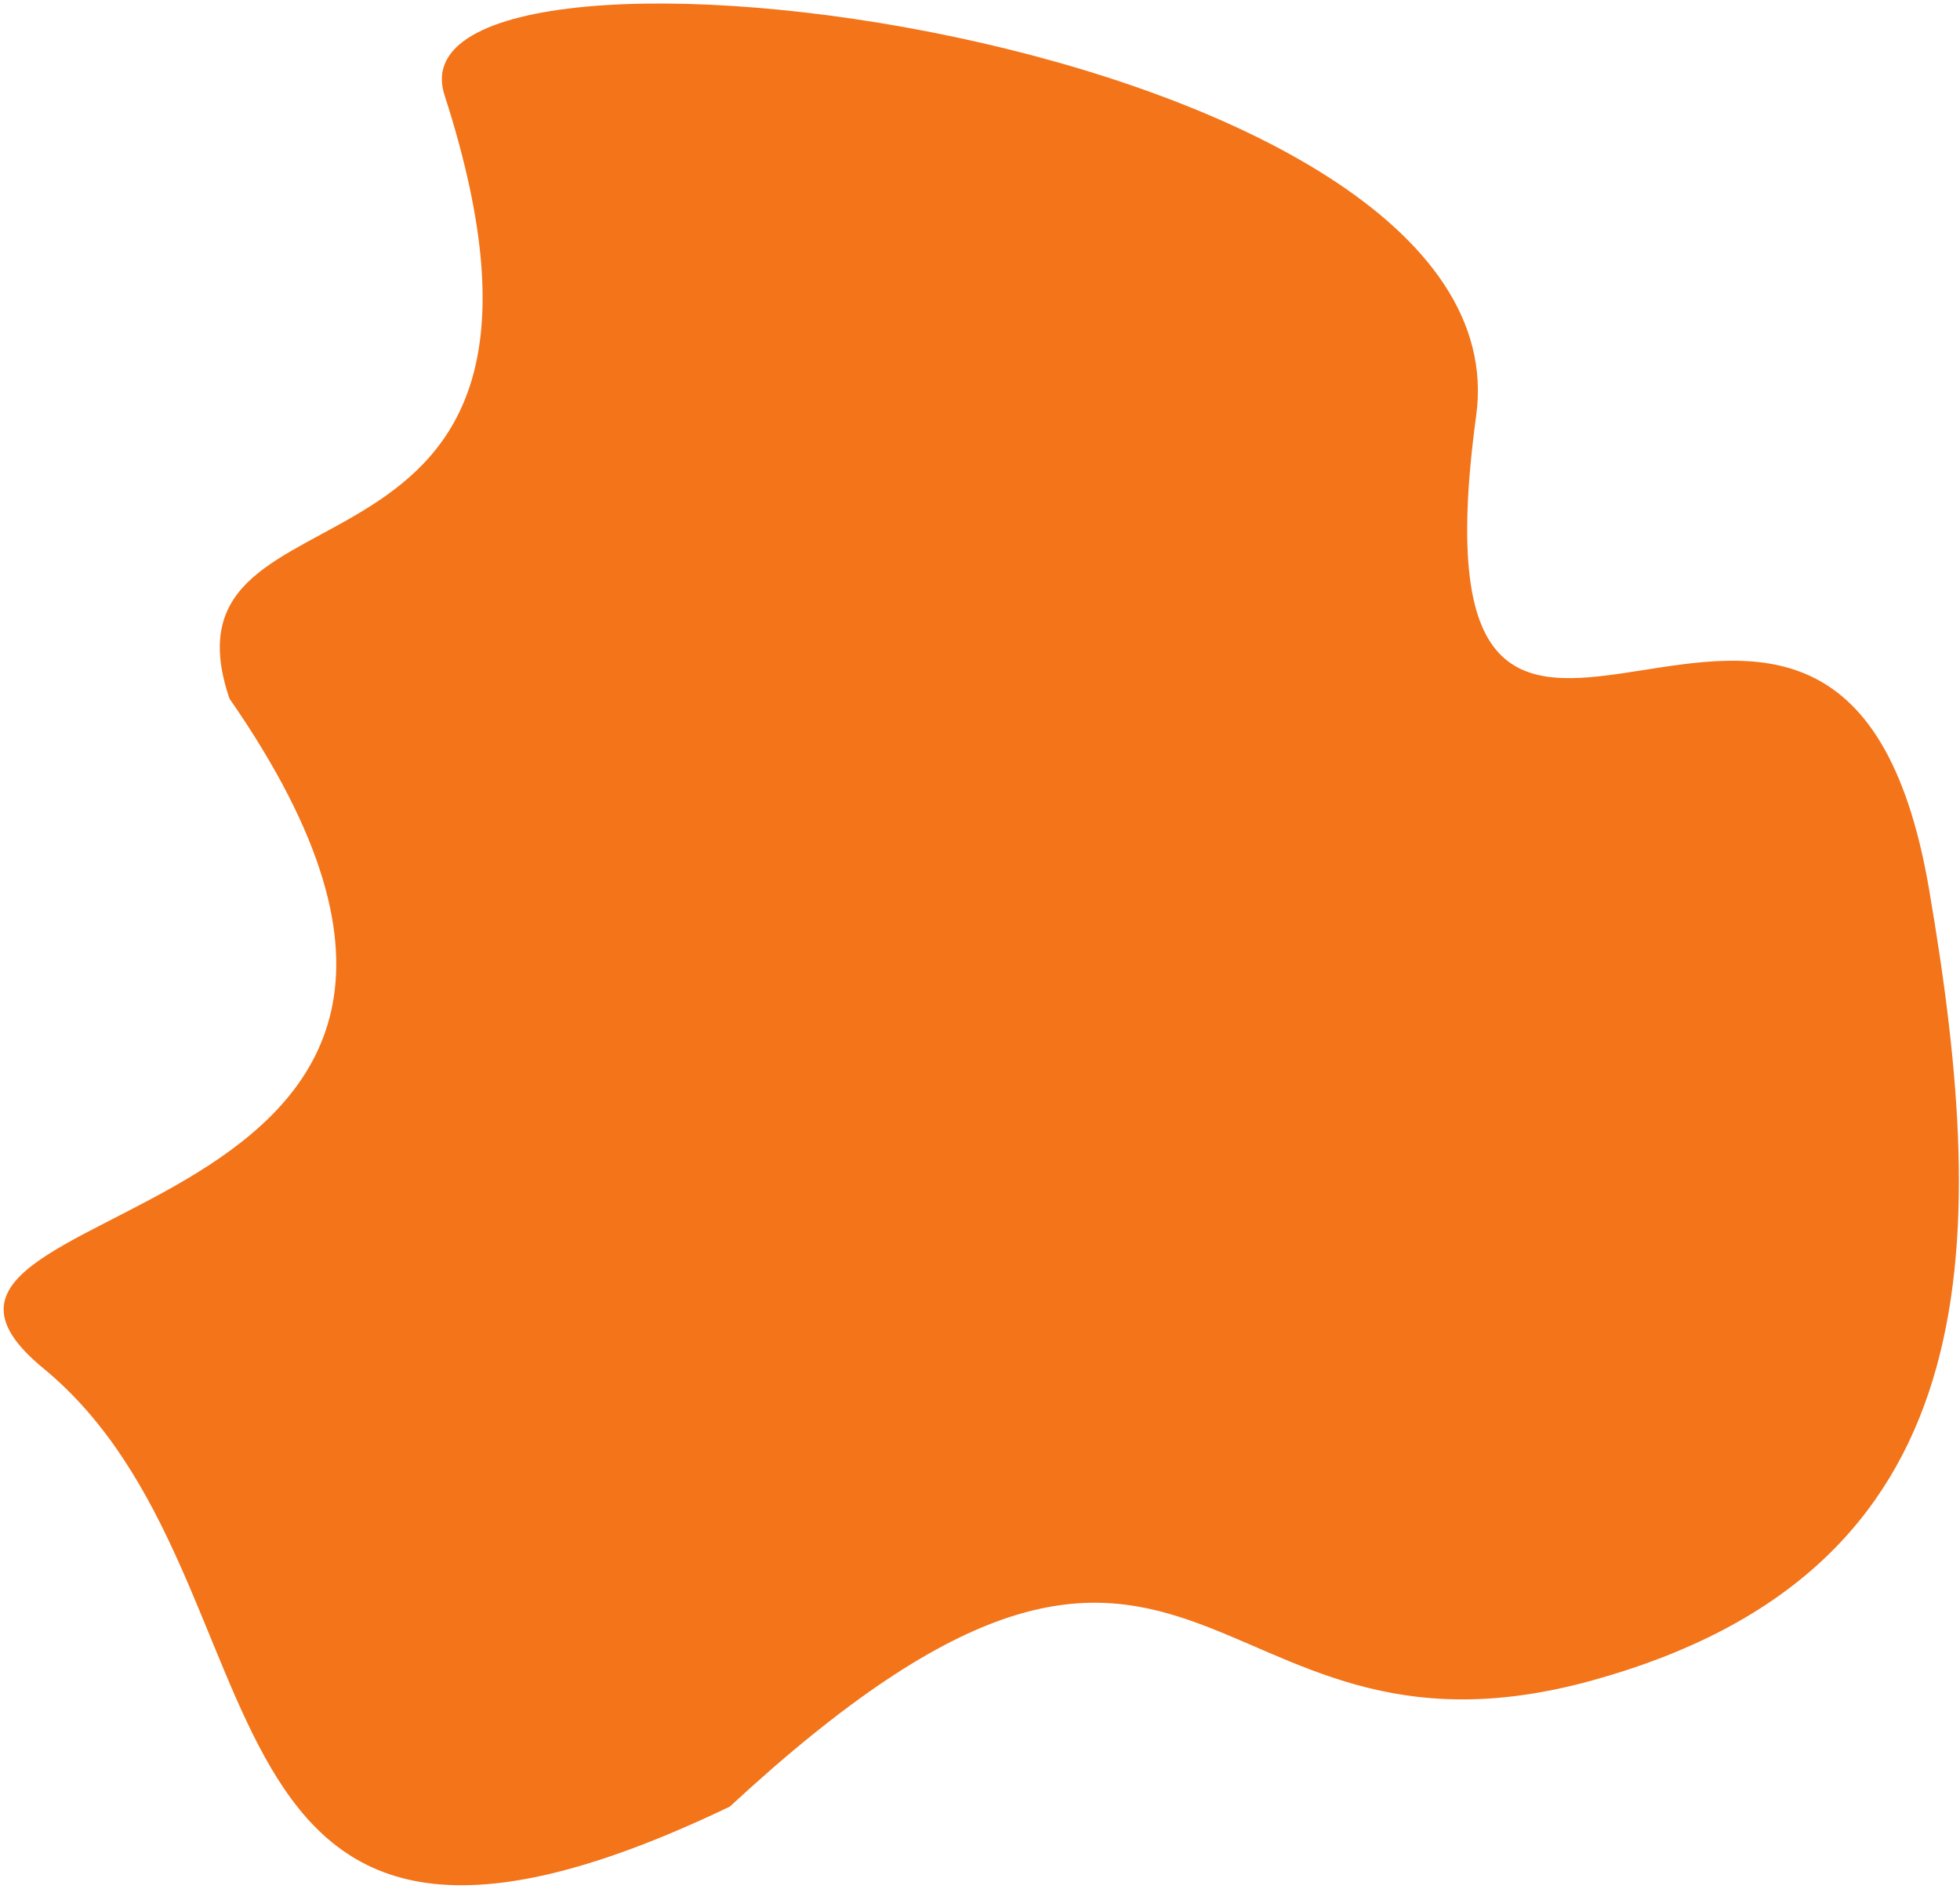 <svg width="474" height="457" viewBox="0 0 474 457" fill="none" xmlns="http://www.w3.org/2000/svg">
<path d="M357 100.5C369.5 8.5 91.766 -25.718 107.5 23C149 151.5 35.693 110.868 55.5 169C148.296 302.683 -42.986 287.003 10.5 331C72.5 382 40 502.5 176.5 437C291 331 289 433 385 406.5C481 380 481.579 303.018 466.5 215C445 89.5 338.334 237.878 357 100.5Z" fill="#F37419"/>
</svg>
